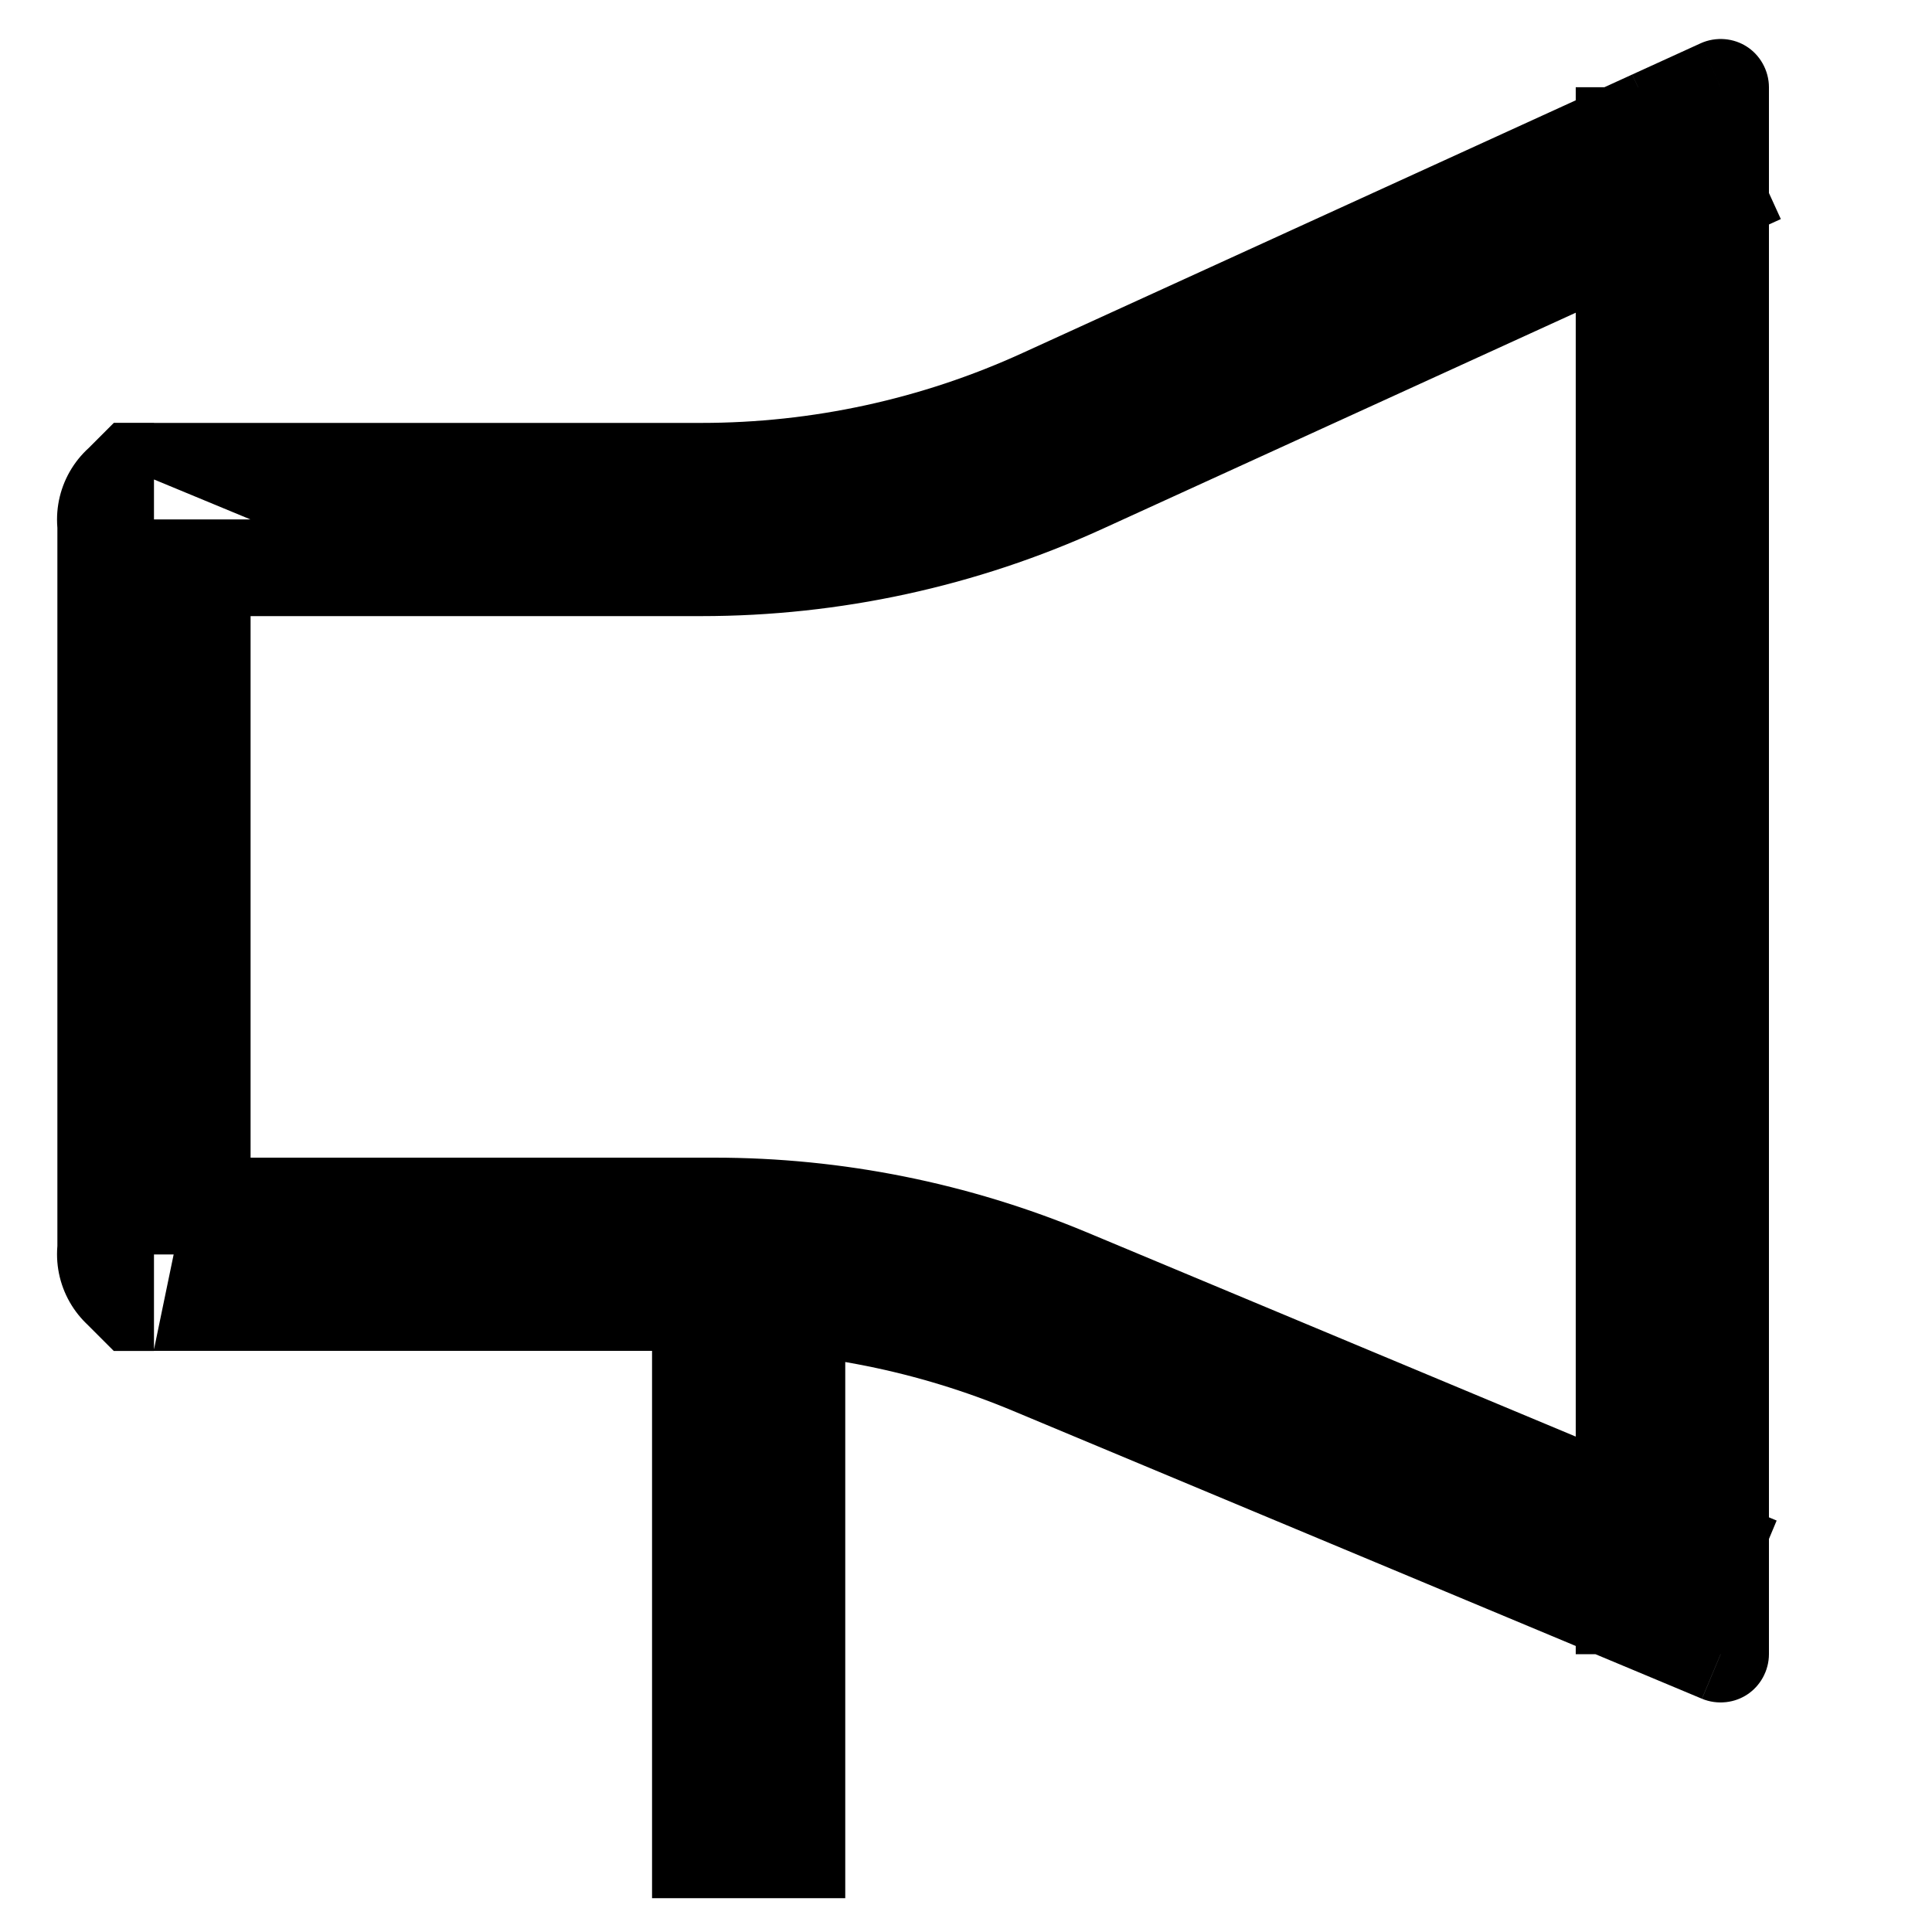 <svg width="20" height="20" viewBox="0 0 20 20" fill="none" xmlns="http://www.w3.org/2000/svg">
<g id="icon_setting_notice">
<path id="Rectangle" d="M1.594 12.984L1.592 12.984C1.59 12.984 1.59 12.984 1.591 12.984C1.591 12.984 1.591 12.984 1.591 12.984L1.592 12.985L1.593 12.985C1.593 12.985 1.593 12.985 1.594 12.985L1.594 12.986C1.594 12.986 1.594 12.986 1.594 12.986C1.594 12.986 1.594 12.986 1.594 12.986C1.594 12.986 1.594 12.986 1.594 12.985C1.594 12.985 1.594 12.985 1.594 12.984ZM1.594 12.984L1.594 5.378M1.594 12.984L1.599 12.984L1.607 12.984L1.615 12.984L1.623 12.984L1.63 12.984L1.638 12.984L1.646 12.984L1.654 12.984L1.662 12.984L1.67 12.984L1.678 12.984L1.686 12.984L1.694 12.984L1.702 12.984L1.71 12.984L1.718 12.984L1.726 12.984L1.734 12.984L1.742 12.984L1.75 12.984L1.758 12.984L1.766 12.984L1.775 12.984L1.783 12.984L1.791 12.984L1.799 12.984L1.808 12.984L1.816 12.984L1.824 12.984L1.833 12.984L1.841 12.984L1.849 12.984L1.858 12.984L1.866 12.984L1.875 12.984L1.883 12.984L1.892 12.984L1.9 12.984L1.909 12.984L1.918 12.984L1.926 12.984L1.935 12.984L1.944 12.984L1.952 12.984L1.961 12.984L1.97 12.984L1.978 12.984L1.987 12.984L1.996 12.984L2.005 12.984L2.014 12.984L2.022 12.984L2.031 12.984L2.04 12.984L2.049 12.984L2.058 12.984L2.067 12.984L2.076 12.984L2.085 12.984L2.094 12.984L2.103 12.984L2.112 12.984L2.121 12.984L2.13 12.984L2.14 12.984L2.149 12.984L2.158 12.984L2.167 12.984L2.176 12.984L2.186 12.984L2.195 12.984L2.204 12.984L2.213 12.984L2.223 12.984L2.232 12.984L2.241 12.984L2.251 12.984L2.26 12.984L2.27 12.984L2.279 12.984L2.288 12.984L2.298 12.984L2.307 12.984L2.317 12.984L2.326 12.984L2.336 12.984L2.346 12.984L2.355 12.984L2.365 12.984L2.374 12.984L2.384 12.984L2.394 12.984L2.403 12.984L2.413 12.984L2.423 12.984L2.433 12.984L2.442 12.984L2.452 12.984L2.462 12.984L2.472 12.984L2.482 12.984L2.491 12.984L2.501 12.984L2.511 12.984L2.521 12.984L2.531 12.984L2.541 12.984L2.551 12.984L2.561 12.984L2.571 12.984L2.581 12.984L2.591 12.984L2.601 12.984L2.611 12.984L2.621 12.984L2.631 12.984L2.641 12.984L2.652 12.984L2.662 12.984L2.672 12.984L2.682 12.984L2.692 12.984L2.702 12.984L2.713 12.984L2.723 12.984L2.733 12.984L2.744 12.984L2.754 12.984L2.764 12.984L2.775 12.984L2.785 12.984L2.795 12.984L2.806 12.984L2.816 12.984L2.827 12.984L2.837 12.984L2.847 12.984L2.858 12.984L2.868 12.984L2.879 12.984L2.889 12.984L2.9 12.984L2.911 12.984L2.921 12.984L2.932 12.984L2.942 12.984L2.953 12.984L2.964 12.984L2.974 12.984L2.985 12.984L2.996 12.984L3.006 12.984L3.017 12.984L3.028 12.984L3.039 12.984L3.049 12.984L3.06 12.984L3.071 12.984L3.082 12.984L3.092 12.984L3.103 12.984L3.114 12.984L3.125 12.984L3.136 12.984L3.147 12.984L3.158 12.984L3.169 12.984L3.18 12.984L3.191 12.984L3.202 12.984L3.213 12.984L3.224 12.984L3.235 12.984L3.246 12.984L3.257 12.984L3.268 12.984L3.279 12.984L3.29 12.984L3.301 12.984L3.312 12.984L3.323 12.984L3.334 12.984L3.345 12.984L3.357 12.984L3.368 12.984L3.379 12.984L3.39 12.984L3.401 12.984L3.413 12.984L3.424 12.984L3.435 12.984L3.446 12.984L3.458 12.984L3.469 12.984L3.48 12.984L3.492 12.984L3.503 12.984L3.514 12.984L3.526 12.984L3.537 12.984L3.548 12.984L3.56 12.984L3.571 12.984L3.583 12.984L3.594 12.984L3.606 12.984L3.617 12.984L3.628 12.984L3.64 12.984L3.651 12.984L3.663 12.984L3.674 12.984L3.686 12.984L3.698 12.984L3.709 12.984L3.721 12.984L3.732 12.984L3.744 12.984L3.755 12.984L3.767 12.984L3.779 12.984L3.79 12.984L3.802 12.984L3.814 12.984L3.825 12.984L3.837 12.984L3.849 12.984L3.86 12.984L3.872 12.984L3.884 12.984L3.896 12.984L3.907 12.984L3.919 12.984L3.931 12.984L3.943 12.984L3.954 12.984L3.966 12.984L3.978 12.984L3.99 12.984L4.002 12.984L4.014 12.984L4.025 12.984L4.037 12.984L4.049 12.984L4.061 12.984L4.073 12.984L4.085 12.984L4.097 12.984L4.109 12.984L4.121 12.984L4.132 12.984L4.144 12.984L4.156 12.984L4.168 12.984L4.18 12.984L4.192 12.984L4.204 12.984L4.216 12.984L4.228 12.984L4.24 12.984L4.252 12.984L4.264 12.984L4.276 12.984L4.288 12.984L4.301 12.984L4.313 12.984L4.325 12.984L4.337 12.984L4.349 12.984L4.361 12.984L4.373 12.984L4.385 12.984L4.397 12.984L4.41 12.984L4.422 12.984L4.434 12.984L4.446 12.984L4.458 12.984L4.47 12.984L4.483 12.984L4.495 12.984L4.507 12.984L4.519 12.984L4.531 12.984L4.544 12.984L4.556 12.984L4.568 12.984L4.58 12.984L4.593 12.984L4.605 12.984L4.617 12.984L4.629 12.984L4.642 12.984L4.654 12.984L4.666 12.984L4.679 12.984L4.691 12.984L4.703 12.984L4.716 12.984L4.728 12.984L4.74 12.984L4.753 12.984L4.765 12.984L4.777 12.984L4.79 12.984L4.802 12.984L4.814 12.984L4.827 12.984L4.839 12.984L4.852 12.984L4.864 12.984L4.876 12.984L4.889 12.984L4.901 12.984L4.914 12.984L4.926 12.984L4.939 12.984L4.951 12.984L4.963 12.984L4.976 12.984L4.988 12.984L5.001 12.984L5.013 12.984L5.026 12.984L5.038 12.984L5.051 12.984L5.063 12.984L5.076 12.984L5.088 12.984L5.101 12.984L5.113 12.984L5.126 12.984L5.138 12.984L5.151 12.984L5.163 12.984L5.176 12.984L5.188 12.984L5.201 12.984L5.213 12.984L5.226 12.984L5.239 12.984L5.251 12.984L5.264 12.984L5.276 12.984L5.289 12.984L5.301 12.984L5.314 12.984L5.327 12.984L5.339 12.984L5.352 12.984L5.364 12.984L5.377 12.984L5.39 12.984L5.402 12.984L5.415 12.984L5.427 12.984L5.44 12.984L5.453 12.984L5.465 12.984L5.478 12.984L5.49 12.984L5.503 12.984L5.516 12.984L5.528 12.984L5.541 12.984L5.554 12.984L5.566 12.984L5.579 12.984L5.592 12.984L5.604 12.984L5.617 12.984L5.63 12.984L5.642 12.984L5.655 12.984L5.668 12.984L5.68 12.984L5.693 12.984L5.706 12.984L5.718 12.984L5.731 12.984L5.744 12.984L5.756 12.984L5.769 12.984L5.782 12.984L5.794 12.984L5.807 12.984L5.82 12.984L5.832 12.984L5.845 12.984L5.858 12.984L5.87 12.984L5.883 12.984L5.896 12.984L5.908 12.984L5.921 12.984L5.934 12.984L5.946 12.984L5.959 12.984L5.972 12.984L5.985 12.984L5.997 12.984L6.01 12.984L6.023 12.984L6.035 12.984L6.048 12.984L6.061 12.984L6.073 12.984L6.086 12.984L6.099 12.984L6.112 12.984L6.124 12.984L6.137 12.984L6.15 12.984L6.162 12.984L6.175 12.984L6.188 12.984L6.2 12.984L6.213 12.984L6.226 12.984L6.239 12.984L6.251 12.984L6.264 12.984L6.277 12.984L6.289 12.984L6.302 12.984L6.315 12.984L6.327 12.984L6.34 12.984L6.353 12.984L6.365 12.984L6.378 12.984L6.391 12.984L6.404 12.984L6.416 12.984L6.429 12.984L6.442 12.984L6.454 12.984L6.467 12.984L6.48 12.984L6.492 12.984L6.505 12.984L6.518 12.984L6.53 12.984L6.543 12.984L6.556 12.984L6.568 12.984L6.581 12.984L6.594 12.984L6.606 12.984L6.619 12.984L6.632 12.984L6.644 12.984L6.657 12.984L6.669 12.984L6.682 12.984L6.695 12.984L6.707 12.984L6.72 12.984L6.733 12.984L6.745 12.984L6.758 12.984L6.771 12.984L6.783 12.984L6.796 12.984L6.808 12.984L6.821 12.984L6.834 12.984L6.846 12.984L6.859 12.984L6.871 12.984L6.884 12.984L6.897 12.984L6.909 12.984L6.922 12.984L6.934 12.984L6.947 12.984L6.959 12.984L6.972 12.984L6.985 12.984L6.997 12.984L7.01 12.984L7.022 12.984L7.035 12.984L7.047 12.984L7.06 12.984L7.072 12.984L7.085 12.984L7.097 12.984L7.11 12.984L7.122 12.984L7.135 12.984L7.147 12.984L7.16 12.984L7.172 12.984L7.185 12.984L7.197 12.984L7.21 12.984L7.222 12.984L7.235 12.984L7.247 12.984L7.26 12.984L7.272 12.984L7.285 12.984L7.297 12.984L7.309 12.984L7.322 12.984L7.334 12.984L7.347 12.984L7.359 12.984L7.371 12.984L7.384 12.984L7.396 12.984C8.587 12.984 9.766 13.221 10.866 13.68L17.312 16.373M1.594 5.378L1.599 5.378L1.607 5.378L1.614 5.378L1.622 5.378L1.63 5.378L1.637 5.378L1.645 5.378L1.653 5.378L1.66 5.378L1.668 5.378L1.676 5.378L1.684 5.378L1.691 5.378L1.699 5.378L1.707 5.378L1.715 5.378L1.723 5.378L1.731 5.378L1.739 5.378L1.747 5.378L1.755 5.378L1.763 5.378L1.771 5.378L1.779 5.378L1.787 5.378L1.795 5.378L1.803 5.378L1.811 5.378L1.819 5.378L1.827 5.378L1.836 5.378L1.844 5.378L1.852 5.378L1.86 5.378L1.869 5.378L1.877 5.378L1.885 5.378L1.894 5.378L1.902 5.378L1.91 5.378L1.919 5.378L1.927 5.378L1.936 5.378L1.944 5.378L1.953 5.378L1.961 5.378L1.97 5.378L1.978 5.378L1.987 5.378L1.995 5.378L2.004 5.378L2.013 5.378L2.021 5.378L2.03 5.378L2.039 5.378L2.047 5.378L2.056 5.378L2.065 5.378L2.074 5.378L2.083 5.378L2.091 5.378L2.1 5.378L2.109 5.378L2.118 5.378L2.127 5.378L2.136 5.378L2.145 5.378L2.154 5.378L2.163 5.378L2.172 5.378L2.181 5.378L2.19 5.378L2.199 5.378L2.208 5.378L2.217 5.378L2.226 5.378L2.235 5.378L2.244 5.378L2.254 5.378L2.263 5.378L2.272 5.378L2.281 5.378L2.291 5.378L2.3 5.378L2.309 5.378L2.318 5.378L2.328 5.378L2.337 5.378L2.346 5.378L2.356 5.378L2.365 5.378L2.375 5.378L2.384 5.378L2.394 5.378L2.403 5.378L2.413 5.378L2.422 5.378L2.432 5.378L2.441 5.378L2.451 5.378L2.46 5.378L2.47 5.378L2.48 5.378L2.489 5.378L2.499 5.378L2.508 5.378L2.518 5.378L2.528 5.378L2.538 5.378L2.547 5.378L2.557 5.378L2.567 5.378L2.577 5.378L2.587 5.378L2.596 5.378L2.606 5.378L2.616 5.378L2.626 5.378L2.636 5.378L2.646 5.378L2.656 5.378L2.666 5.378L2.676 5.378L2.686 5.378L2.696 5.378L2.706 5.378L2.716 5.378L2.726 5.378L2.736 5.378L2.746 5.378L2.756 5.378L2.766 5.378L2.776 5.378L2.786 5.378L2.796 5.378L2.807 5.378L2.817 5.378L2.827 5.378L2.837 5.378L2.847 5.378L2.858 5.378L2.868 5.378L2.878 5.378L2.889 5.378L2.899 5.378L2.909 5.378L2.92 5.378L2.93 5.378L2.94 5.378L2.951 5.378L2.961 5.378L2.972 5.378L2.982 5.378L2.992 5.378L3.003 5.378L3.013 5.378L3.024 5.378L3.034 5.378L3.045 5.378L3.055 5.378L3.066 5.378L3.077 5.378L3.087 5.378L3.098 5.378L3.108 5.378L3.119 5.378L3.13 5.378L3.14 5.378L3.151 5.378L3.162 5.378L3.172 5.378L3.183 5.378L3.194 5.378L3.205 5.378L3.215 5.378L3.226 5.378L3.237 5.378L3.248 5.378L3.258 5.378L3.269 5.378L3.28 5.378L3.291 5.378L3.302 5.378L3.313 5.378L3.324 5.378L3.334 5.378L3.345 5.378L3.356 5.378L3.367 5.378L3.378 5.378L3.389 5.378L3.4 5.378L3.411 5.378L3.422 5.378L3.433 5.378L3.444 5.378L3.455 5.378L3.466 5.378L3.477 5.378L3.488 5.378L3.499 5.378L3.511 5.378L3.522 5.378L3.533 5.378L3.544 5.378L3.555 5.378L3.566 5.378L3.577 5.378L3.589 5.378L3.6 5.378L3.611 5.378L3.622 5.378L3.634 5.378L3.645 5.378L3.656 5.378L3.667 5.378L3.679 5.378L3.69 5.378L3.701 5.378L3.712 5.378L3.724 5.378L3.735 5.378L3.746 5.378L3.758 5.378L3.769 5.378L3.781 5.378L3.792 5.378L3.803 5.378L3.815 5.378L3.826 5.378L3.838 5.378L3.849 5.378L3.861 5.378L3.872 5.378L3.883 5.378L3.895 5.378L3.906 5.378L3.918 5.378L3.929 5.378L3.941 5.378L3.953 5.378L3.964 5.378L3.976 5.378L3.987 5.378L3.999 5.378L4.01 5.378L4.022 5.378L4.034 5.378L4.045 5.378L4.057 5.378L4.068 5.378L4.08 5.378L4.092 5.378L4.103 5.378L4.115 5.378L4.127 5.378L4.138 5.378L4.15 5.378L4.162 5.378L4.173 5.378L4.185 5.378L4.197 5.378L4.209 5.378L4.22 5.378L4.232 5.378L4.244 5.378L4.256 5.378L4.268 5.378L4.279 5.378L4.291 5.378L4.303 5.378L4.315 5.378L4.327 5.378L4.338 5.378L4.35 5.378L4.362 5.378L4.374 5.378L4.386 5.378L4.398 5.378L4.41 5.378L4.421 5.378L4.433 5.378L4.445 5.378L4.457 5.378L4.469 5.378L4.481 5.378L4.493 5.378L4.505 5.378L4.517 5.378L4.529 5.378L4.541 5.378L4.553 5.378L4.565 5.378L4.577 5.378L4.589 5.378L4.601 5.378L4.613 5.378L4.625 5.378L4.637 5.378L4.649 5.378L4.661 5.378L4.673 5.378L4.685 5.378L4.697 5.378L4.709 5.378L4.721 5.378L4.733 5.378L4.745 5.378L4.757 5.378L4.769 5.378L4.782 5.378L4.794 5.378L4.806 5.378L4.818 5.378L4.83 5.378L4.842 5.378L4.854 5.378L4.866 5.378L4.879 5.378L4.891 5.378L4.903 5.378L4.915 5.378L4.927 5.378L4.939 5.378L4.951 5.378L4.964 5.378L4.976 5.378L4.988 5.378L5 5.378L5.012 5.378L5.025 5.378L5.037 5.378L5.049 5.378L5.061 5.378L5.074 5.378L5.086 5.378L5.098 5.378L5.11 5.378L5.122 5.378L5.135 5.378L5.147 5.378L5.159 5.378L5.172 5.378L5.184 5.378L5.196 5.378L5.208 5.378L5.221 5.378L5.233 5.378L5.245 5.378L5.257 5.378L5.27 5.378L5.282 5.378L5.294 5.378L5.307 5.378L5.319 5.378L5.331 5.378L5.344 5.378L5.356 5.378L5.368 5.378L5.381 5.378L5.393 5.378L5.405 5.378L5.418 5.378L5.43 5.378L5.442 5.378L5.455 5.378L5.467 5.378L5.479 5.378L5.492 5.378L5.504 5.378L5.516 5.378L5.529 5.378L5.541 5.378L5.554 5.378L5.566 5.378L5.578 5.378L5.591 5.378L5.603 5.378L5.615 5.378L5.628 5.378L5.64 5.378L5.653 5.378L5.665 5.378L5.677 5.378L5.69 5.378L5.702 5.378L5.715 5.378L5.727 5.378L5.739 5.378L5.752 5.378L5.764 5.378L5.777 5.378L5.789 5.378L5.801 5.378L5.814 5.378L5.826 5.378L5.839 5.378L5.851 5.378L5.863 5.378L5.876 5.378L5.888 5.378L5.901 5.378L5.913 5.378L5.926 5.378L5.938 5.378L5.95 5.378L5.963 5.378L5.975 5.378L5.988 5.378L6 5.378L6.012 5.378L6.025 5.378L6.037 5.378L6.05 5.378L6.062 5.378L6.075 5.378L6.087 5.378L6.099 5.378L6.112 5.378L6.124 5.378L6.137 5.378L6.149 5.378L6.162 5.378L6.174 5.378L6.186 5.378L6.199 5.378L6.211 5.378L6.224 5.378L6.236 5.378L6.249 5.378L6.261 5.378L6.273 5.378L6.286 5.378L6.298 5.378L6.311 5.378L6.323 5.378L6.336 5.378L6.348 5.378L6.36 5.378L6.373 5.378L6.385 5.378L6.398 5.378L6.41 5.378L6.422 5.378L6.435 5.378L6.447 5.378L6.46 5.378L6.472 5.378L6.484 5.378L6.497 5.378L6.509 5.378L6.522 5.378L6.534 5.378L6.546 5.378L6.559 5.378L6.571 5.378L6.584 5.378L6.596 5.378L6.608 5.378L6.621 5.378L6.633 5.378L6.646 5.378L6.658 5.378L6.67 5.378L6.683 5.378L6.695 5.378L6.707 5.378L6.72 5.378L6.732 5.378L6.744 5.378L6.757 5.378L6.769 5.378L6.781 5.378L6.794 5.378L6.806 5.378L6.818 5.378L6.831 5.378L6.843 5.378L6.855 5.378L6.868 5.378L6.88 5.378L6.892 5.378L6.905 5.378L6.917 5.378L6.929 5.378L6.942 5.378L6.954 5.378L6.966 5.378L6.979 5.378L6.991 5.378L7.003 5.378L7.015 5.378L7.028 5.378L7.04 5.378L7.052 5.378L7.064 5.378L7.077 5.378L7.089 5.378L7.101 5.378L7.114 5.378L7.126 5.378L7.138 5.378L7.15 5.378L7.162 5.378L7.175 5.378L7.187 5.378L7.199 5.378L7.211 5.378L7.223 5.378L7.236 5.378L7.248 5.378L7.26 5.378C8.55 5.378 9.825 5.101 10.998 4.565L17.312 1.681M1.594 5.378L1.592 5.378C1.59 5.378 1.59 5.378 1.591 5.378C1.591 5.378 1.591 5.378 1.591 5.378L1.592 5.378L1.593 5.377C1.593 5.377 1.593 5.377 1.594 5.377M1.594 5.378C1.594 5.378 1.594 5.377 1.594 5.377M17.312 16.373L17.312 17.124C17.312 16.767 17.676 16.525 18.005 16.663L17.312 16.373ZM17.312 16.373L17.312 1.681M17.312 1.681L18.02 1.358C17.689 1.509 17.312 1.267 17.312 0.903L17.312 1.681ZM1.594 5.377L1.594 5.377C1.593 5.378 1.593 5.377 1.594 5.377C1.594 5.377 1.594 5.377 1.594 5.377M1.594 5.377C1.594 5.377 1.594 5.377 1.594 5.377M1.594 5.377L1.594 5.377" stroke="black" stroke-width="2"/>
<path id="Vector 4" d="M7.75 13.65L7.75 19.65" stroke="black" stroke-width="2"/>
</g>
</svg>
